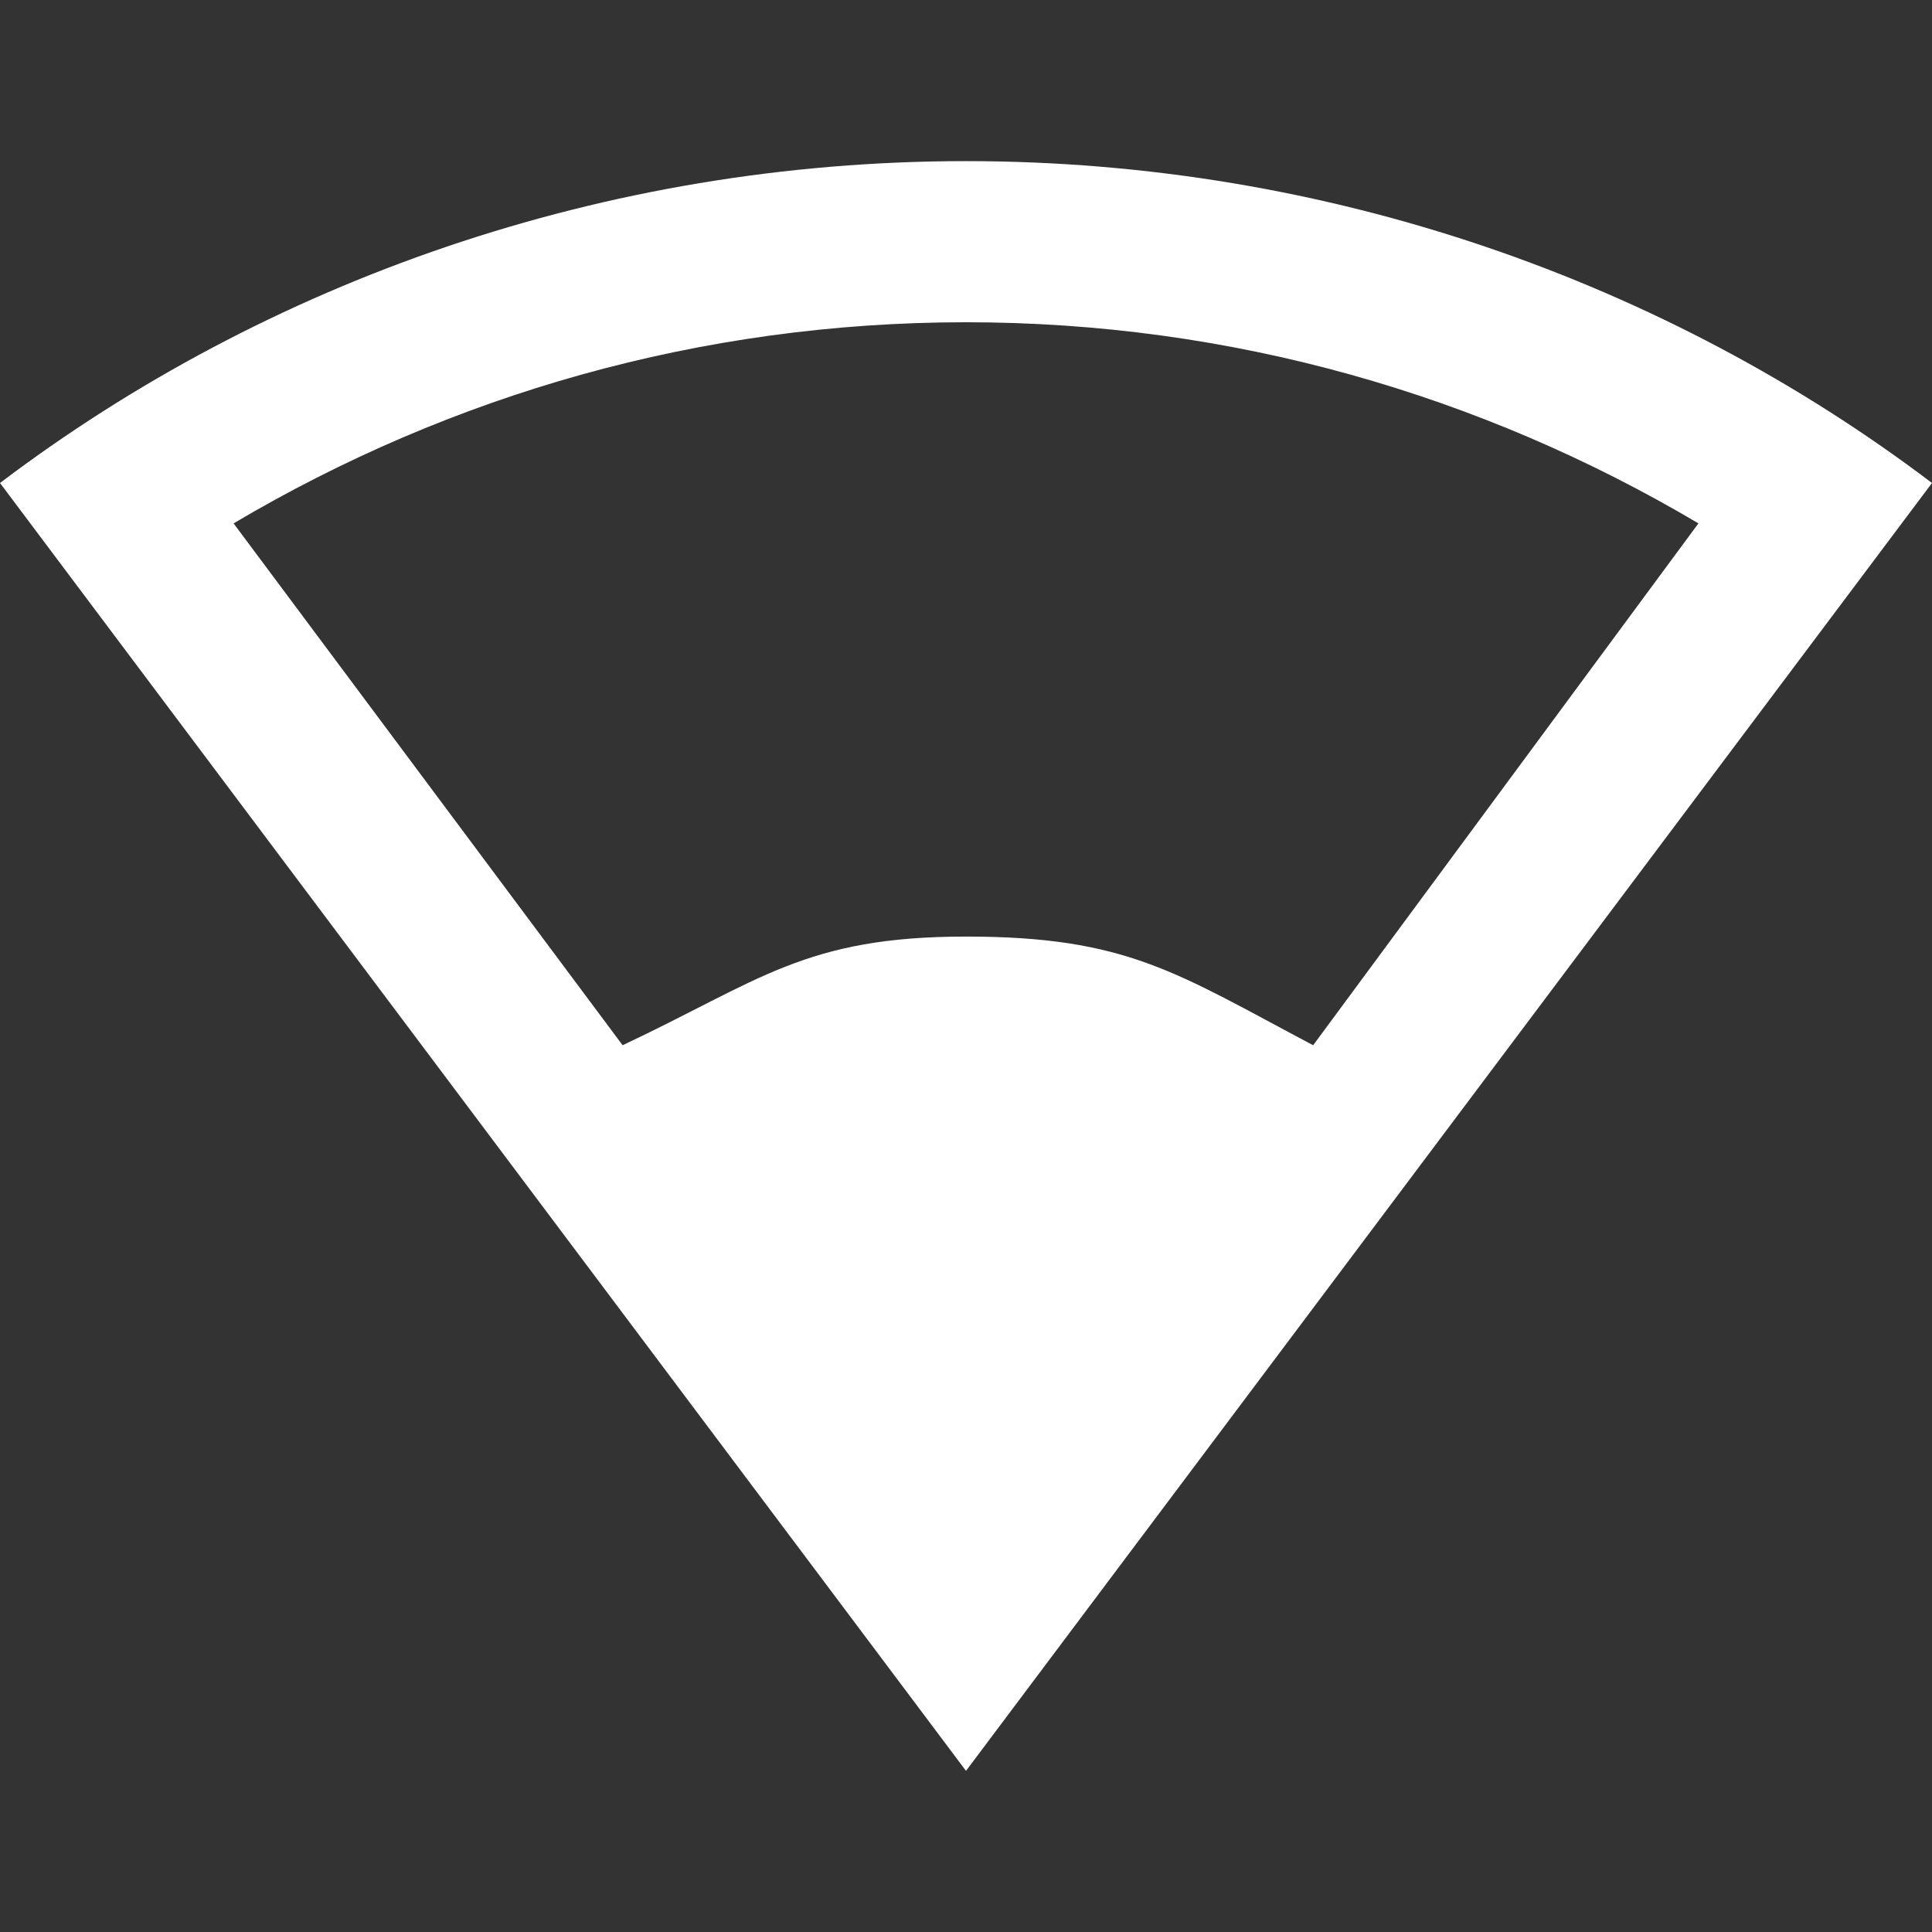 <?xml version="1.0" encoding="utf-8"?>
<!-- Generator: Adobe Illustrator 19.2.0, SVG Export Plug-In . SVG Version: 6.00 Build 0)  -->
<svg version="1.1" id="Capa_1" xmlns="http://www.w3.org/2000/svg" xmlns:xlink="http://www.w3.org/1999/xlink" x="0px" y="0px"
	 viewBox="0 0 512 512" style="enable-background:new 0 0 512 512;" xml:space="preserve">
<rect x="0" y="0" width="512" height="512" fill="#333333" stroke="none"/>
<style type="text/css">
	.st0{fill:#FFFFFF;}
</style>
<g>
	<g id="signal-wifi-2-bar">
		<path class="st0" d="M256,42.7c-96,0-185.6,32-256,85.3l256,341.3L512,128C441.6,74.7,352,42.7,256,42.7z M256,248.2
			c-42.7,0-54.7,11.7-91,28.8L61.9,138.7c57.6-34.1,123.7-53.3,194.1-53.3s136.5,19.2,194.1,53.3L348,277
			C311.7,257.8,298.7,248.2,256,248.2z"/>
	</g>
</g>
</svg>
